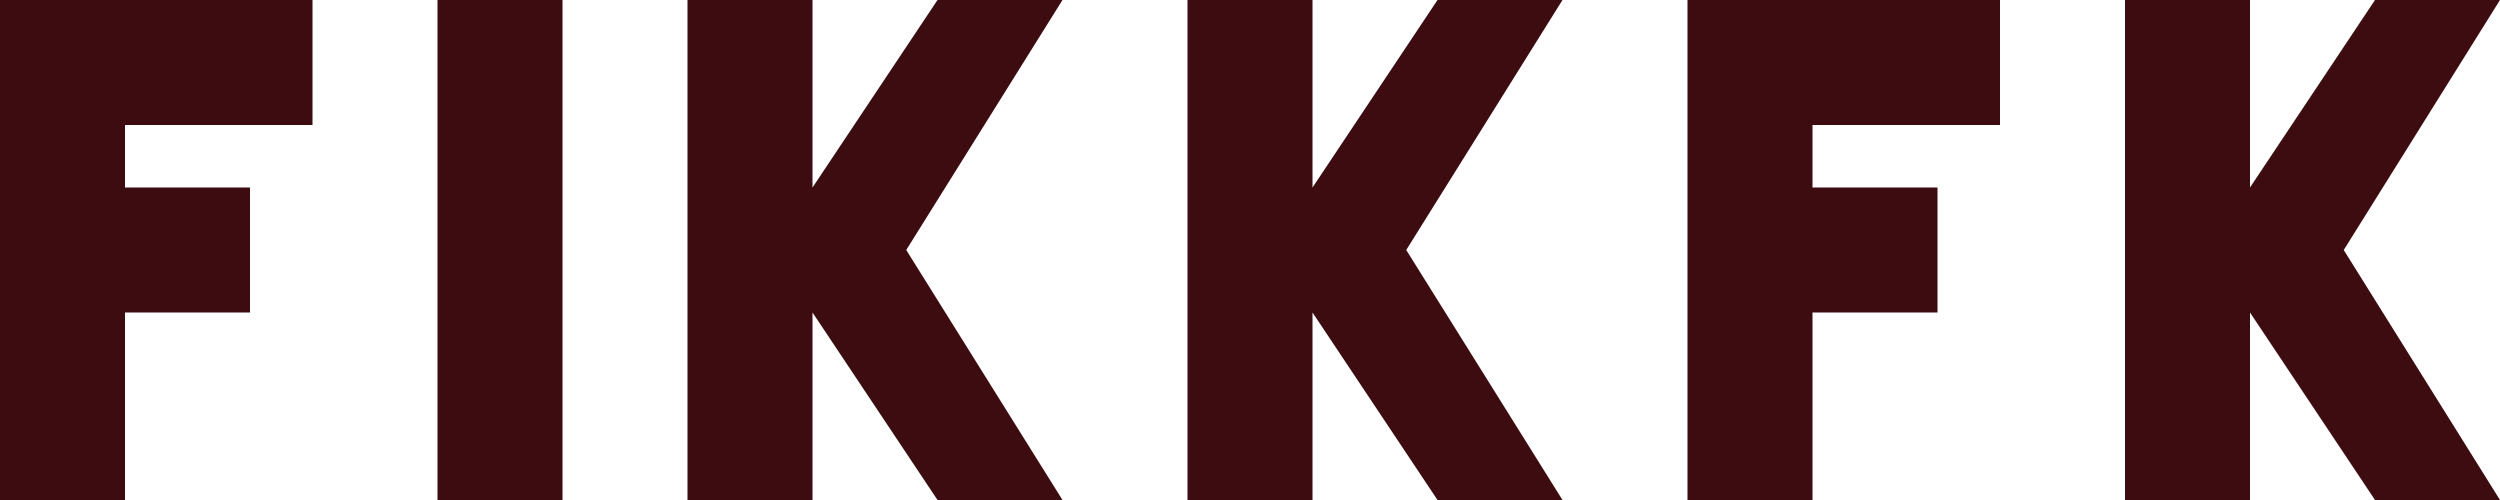 <svg width="200" height="40" viewBox="0 0 200 40" fill="none" xmlns="http://www.w3.org/2000/svg">
  <path d="M0 0V40H10V25H20V15H10V10H25V0H0Z" fill="#3D0C11"/>
  <path d="M35 0V40H45V0H35Z" fill="#3D0C11"/>
  <path d="M55 0V40H65V25L75 40H85L72.5 20L85 0H75L65 15V0H55Z" fill="#3D0C11"/>
  <path d="M95 0V40H105V25L115 40H125L112.5 20L125 0H115L105 15V0H95Z" fill="#3D0C11"/>
  <path d="M135 0V40H145V25H155V15H145V10H160V0H135Z" fill="#3D0C11"/>
  <path d="M170 0V40H180V25L190 40H200L187.5 20L200 0H190L180 15V0H170Z" fill="#3D0C11"/>
</svg> 